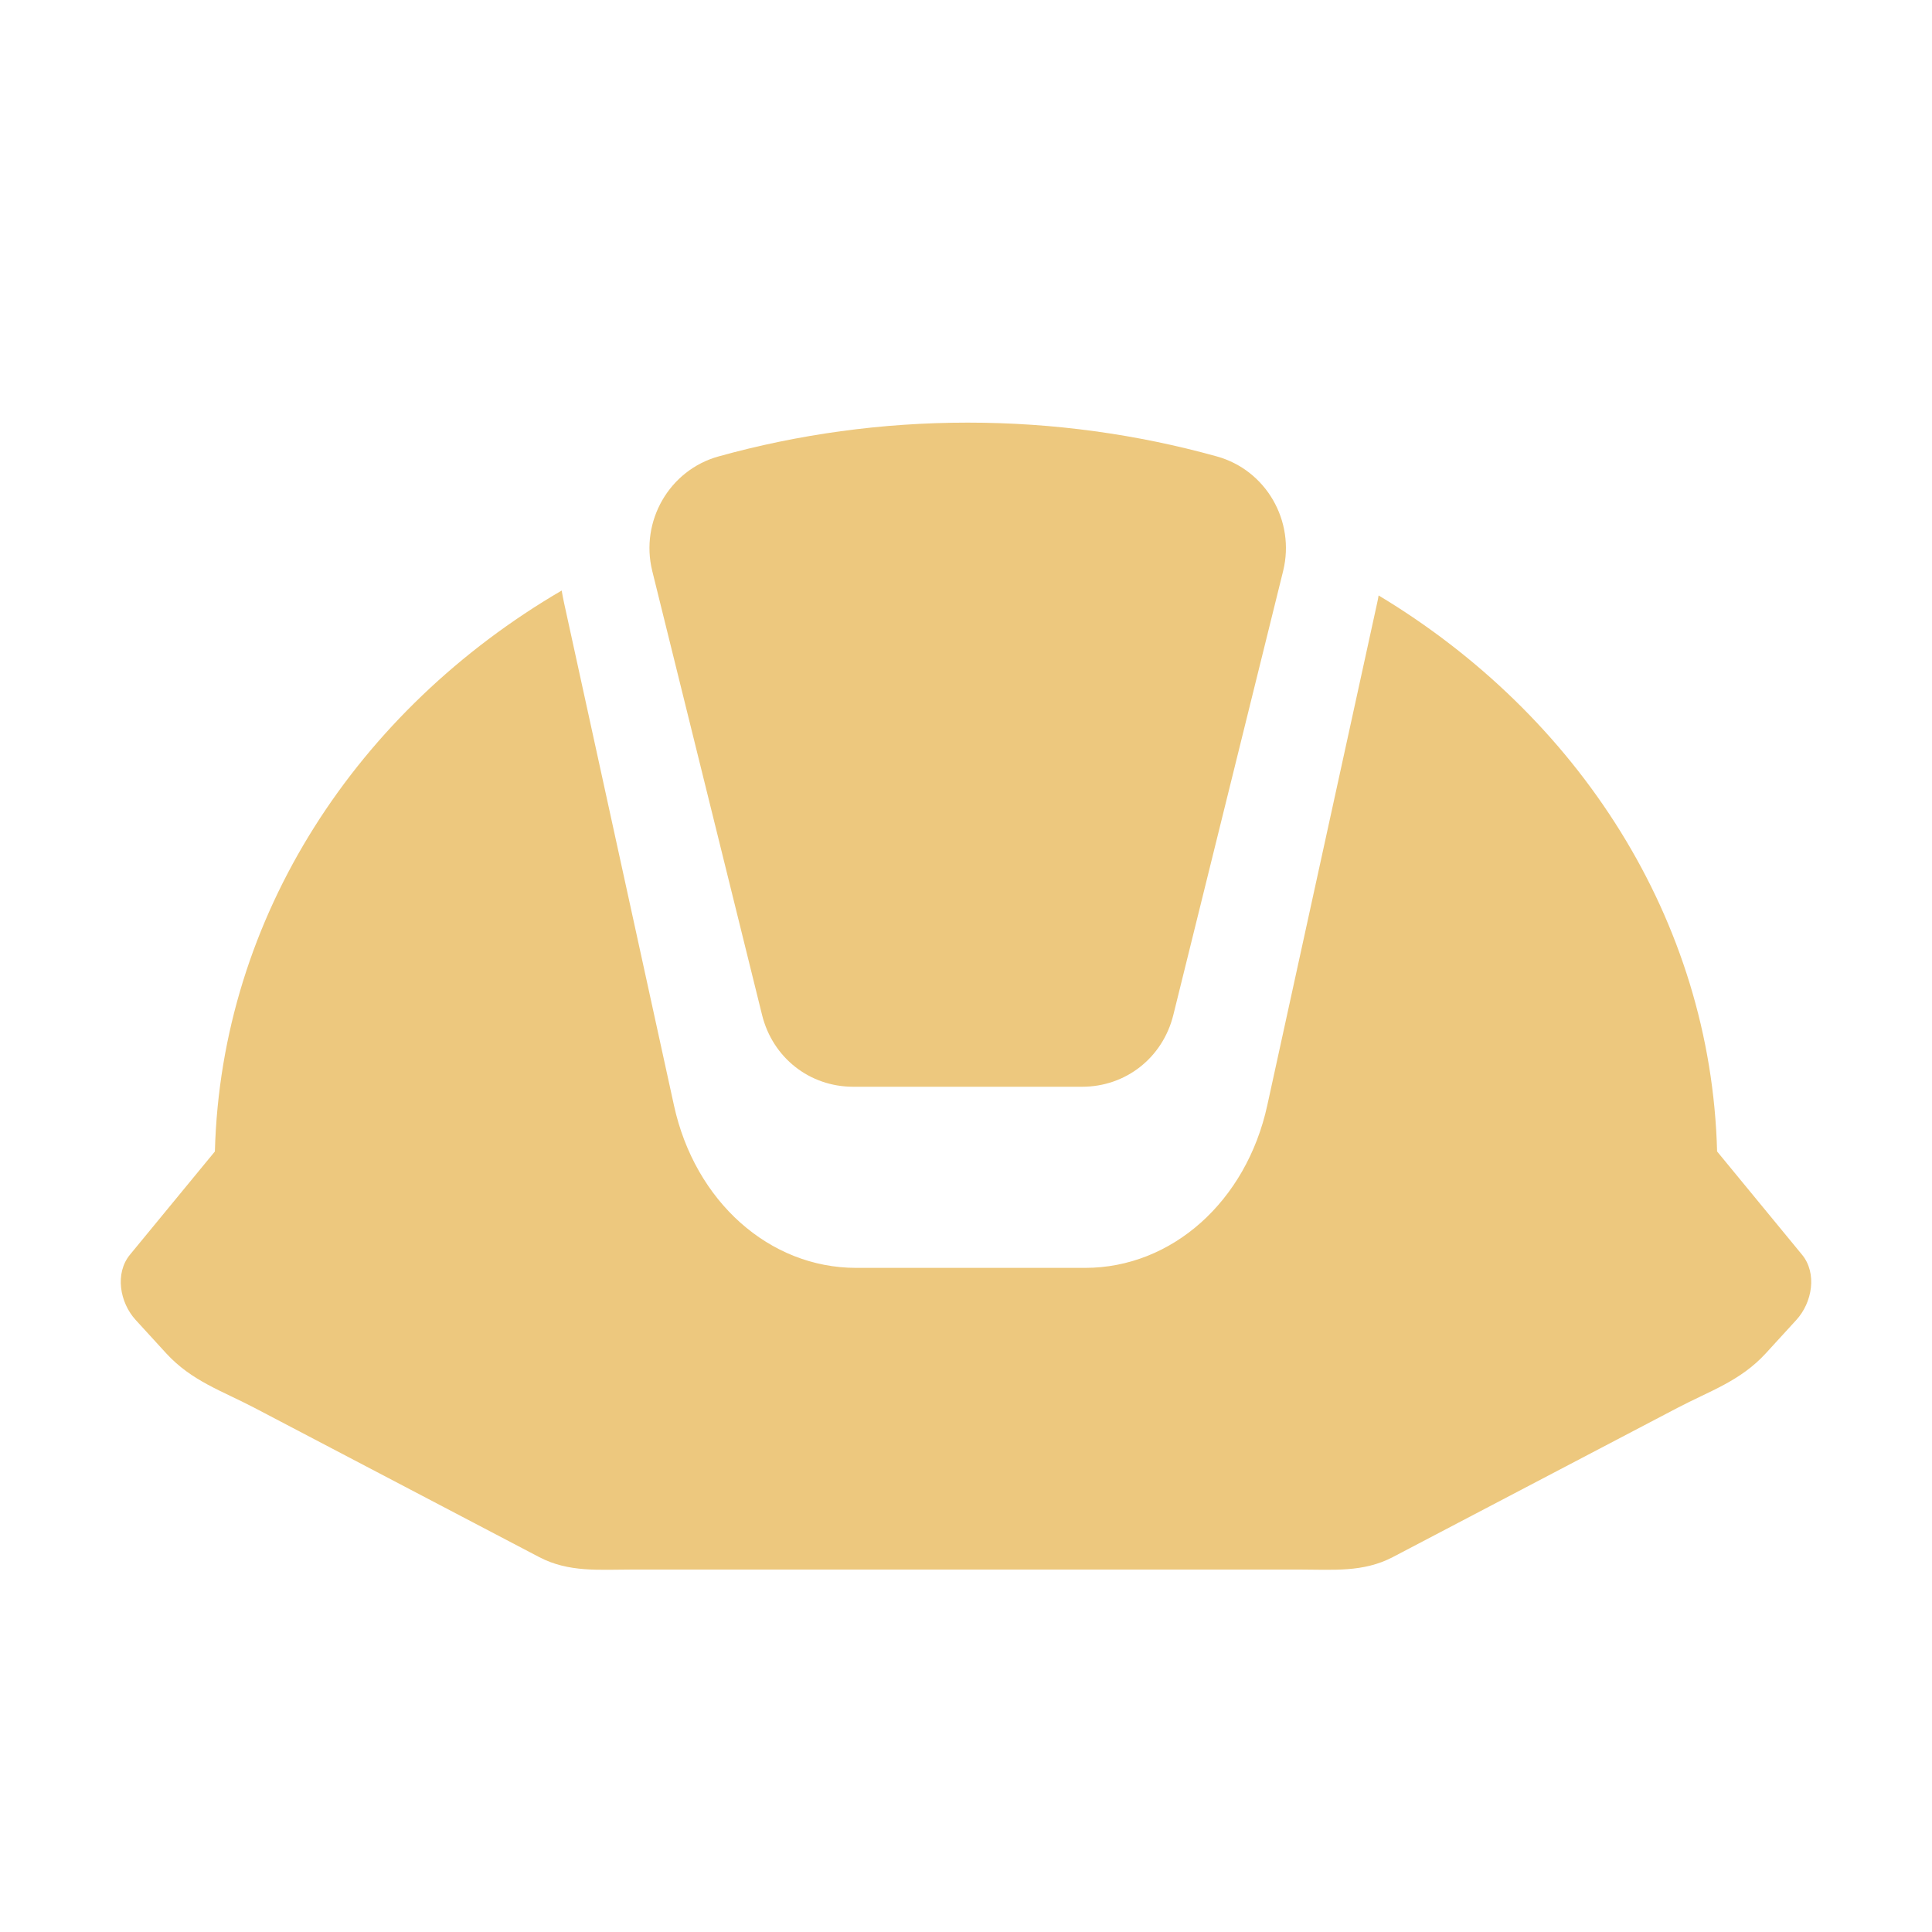<?xml version="1.0" encoding="UTF-8"?>
<!DOCTYPE svg PUBLIC "-//W3C//DTD SVG 1.1//EN" "http://www.w3.org/Graphics/SVG/1.1/DTD/svg11.dtd">
<svg xmlns="http://www.w3.org/2000/svg" xml:space="preserve" width="1024px" height="1024px" shape-rendering="geometricPrecision" text-rendering="geometricPrecision" image-rendering="optimizeQuality" fill-rule="nonzero" clip-rule="evenodd" viewBox="0 0 10240 10240" xmlns:xlink="http://www.w3.org/1999/xlink">
	<title>hardhat icon</title>
	<desc>hardhat icon from the IconExperience.com O-Collection. Copyright by INCORS GmbH (www.incors.com).</desc>
	<path id="curve0" fill="#EDC87E" d="M6801 3026l-582 2353c-56,227 -252,381 -483,381l-1214 0c-231,0 -427,-154 -483,-381l-582 -2353c-65,-264 91,-535 352,-607 421,-117 864,-179 1320,-179 456,0 899,62 1320,179 261,72 417,342 352,607zm2300 3077l450 547c81,98 55,254 -31,347l-161 176c-136,148 -297,199 -470,290l-1507 790c-157,82 -317,66 -490,66l-3544 0c-173,0 -333,16 -490,-66l-1507 -790c-173,-91 -334,-142 -470,-290l-161 -176c-86,-93 -112,-249 -31,-347l450 -547c33,-1249 758,-2342 1838,-2973 4,22 8,45 13,67l582 2661c111,510 506,862 966,862l1213 0c460,0 855,-352 966,-862l582 -2661c3,-14 6,-27 8,-41 1056,635 1762,1715 1794,2947z"/>
</svg>
